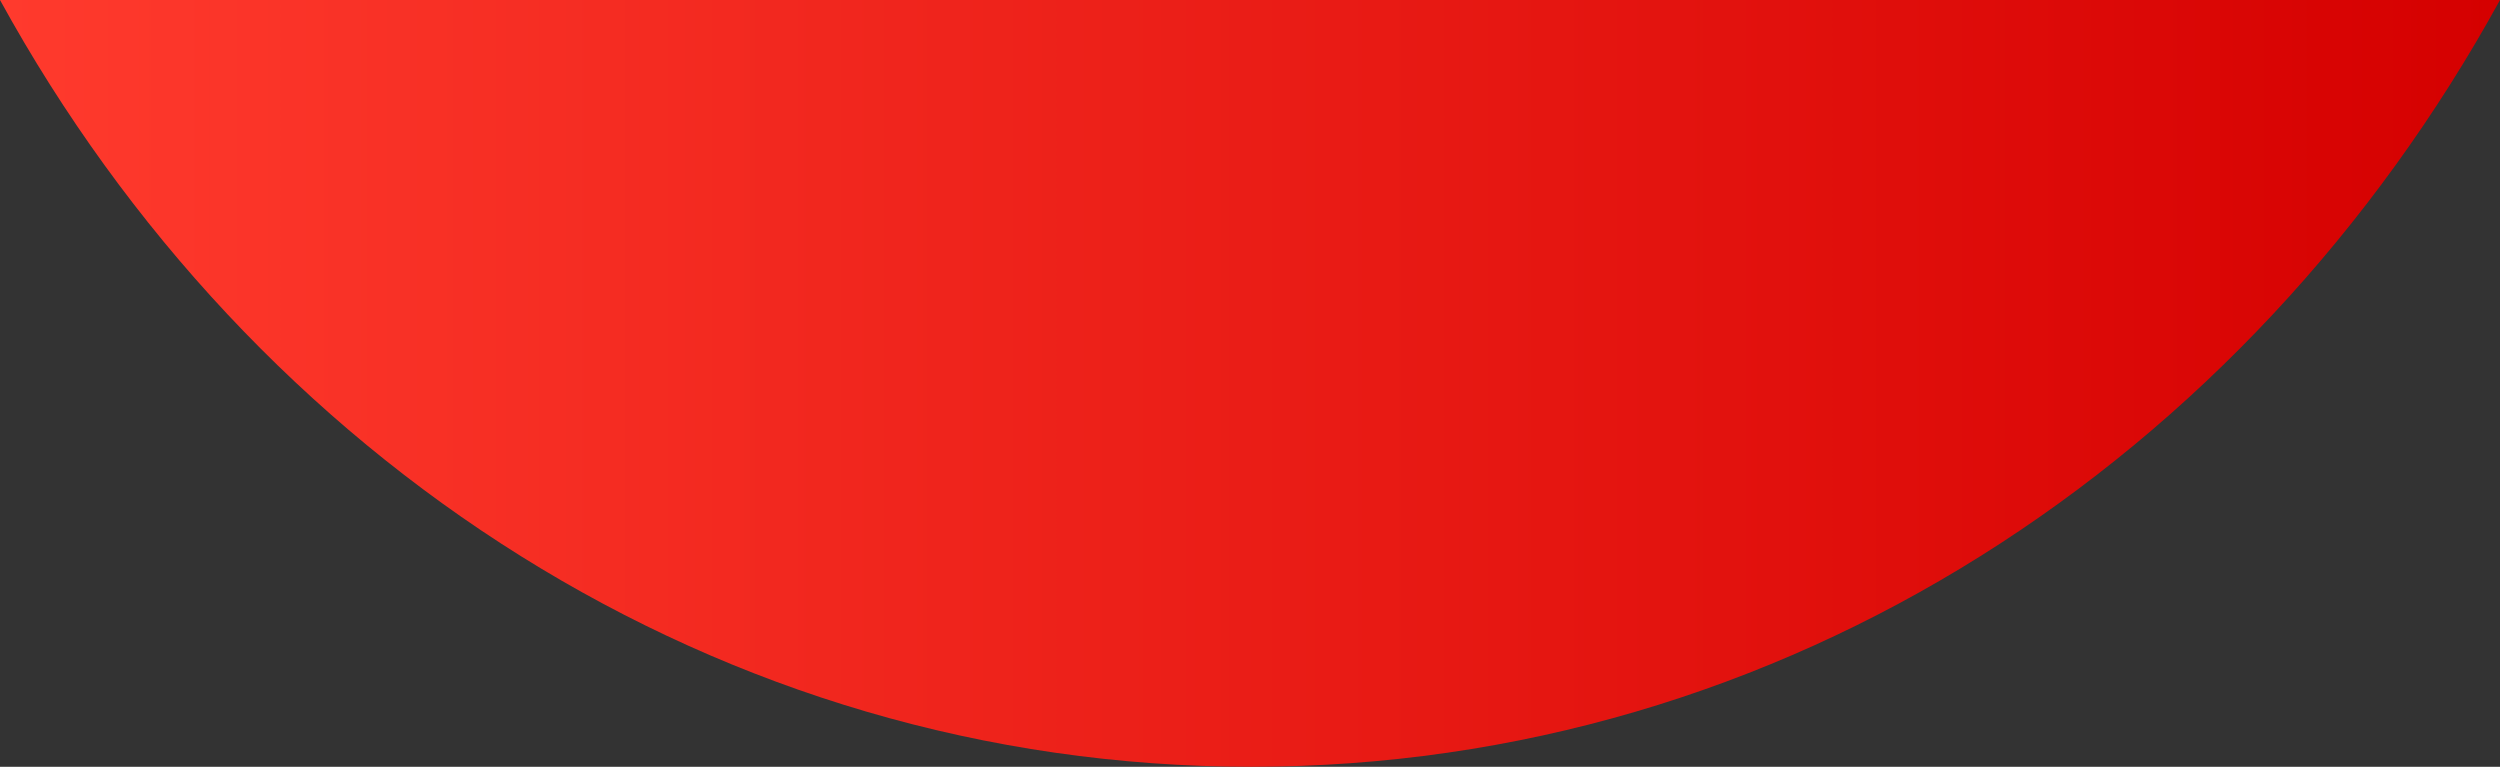 <?xml version="1.0" encoding="utf-8"?>
<!-- Generator: Adobe Illustrator 23.0.1, SVG Export Plug-In . SVG Version: 6.00 Build 0)  -->
<svg version="1.1" xmlns="http://www.w3.org/2000/svg" xmlns:xlink="http://www.w3.org/1999/xlink" x="0px" y="0px" width="93.9px"
	 height="28.8px" viewBox="0 0 93.9 28.8" style="enable-background:new 0 0 93.9 28.8;" xml:space="preserve">
<rect x="0" y="0" width="93.9" height="28.8" fill="#333333" stroke="none"/>
<style type="text/css">
	.st0{fill:#FFFFFF;}
	.st1{clip-path:url(#SVGID_2_);}
	.st2{fill:#6BC62A;}
	.st3{clip-path:url(#SVGID_4_);}
	.st4{fill:none;stroke:#7A6356;stroke-width:3;stroke-linecap:round;stroke-linejoin:round;stroke-miterlimit:10;}
	.st5{fill:#7A6356;}
	.st6{fill:#FFFFFF;stroke:#7A6356;stroke-width:3;stroke-linecap:round;stroke-linejoin:round;stroke-miterlimit:10;}
	.st7{fill:#009380;}
	.st8{fill:url(#SVGID_5_);}
	.st9{fill:url(#SVGID_6_);}
	.st10{fill:#A60C17;}
	.st11{fill:url(#SVGID_7_);}
	.st12{fill:#E02229;}
	.st13{opacity:0.88;fill:#D50000;enable-background:new    ;}
	.st14{fill:url(#SVGID_8_);}
	.st15{fill:#491B02;}
	.st16{fill:url(#SVGID_9_);}
	.st17{fill:url(#SVGID_10_);}
	.st18{fill:url(#SVGID_11_);}
	.st19{fill:#680200;}
	.st20{fill:#A30B05;}
	.st21{fill:#FF5B56;}
	.st22{fill:#A40000;}
	.st23{opacity:0.5;fill:#D50000;enable-background:new    ;}
	.st24{fill:#6A1100;}
	.st25{opacity:0.43;fill:#FFFFFF;enable-background:new    ;}
	.st26{fill:#006325;}
	.st27{fill:#004B25;}
	.st28{fill:url(#SVGID_12_);}
	.st29{fill:url(#SVGID_13_);}
	.st30{fill:#00923D;}
	.st31{opacity:0.4;fill:#006830;enable-background:new    ;}
	.st32{fill:#006830;}
	.st33{fill:url(#SVGID_14_);}
	.st34{fill:#D6E000;}
	.st35{opacity:0.5;fill:#00923D;enable-background:new    ;}
	.st36{fill:none;stroke:#000000;stroke-width:2;stroke-linecap:round;stroke-linejoin:round;stroke-miterlimit:10;}
	.st37{fill:#00962B;}
	.st38{fill:url(#SVGID_15_);}
	.st39{fill:url(#SVGID_16_);}
	.st40{fill:url(#SVGID_17_);}
	.st41{fill:url(#SVGID_18_);}
	.st42{fill:url(#SVGID_19_);}
	.st43{fill:url(#SVGID_20_);}
	.st44{fill:url(#SVGID_21_);}
	.st45{clip-path:url(#SVGID_23_);}
	.st46{fill:url(#SVGID_24_);}
	.st47{fill:url(#SVGID_25_);}
	.st48{fill:url(#SVGID_26_);}
	.st49{clip-path:url(#SVGID_28_);}
	.st50{fill:url(#SVGID_29_);}
	.st51{fill:url(#SVGID_30_);}
	.st52{fill:url(#SVGID_31_);}
</style>
<g id="Layer_2">
	<rect x="-1202.5" y="-395.7" class="st0" width="1146.2" height="404.9"/>
</g>
<g id="green">
	<g>
		<defs>
			<rect id="SVGID_1_" x="-540.9" y="-186.4" width="49.7" height="58"/>
		</defs>
		<clipPath id="SVGID_2_">
			<use xlink:href="#SVGID_1_"  style="overflow:visible;"/>
		</clipPath>
		<g class="st1">
			<path class="st2" d="M-509.6-144.6c0,0-4-20.3,18.1-24.4C-491.4-169.1-487.6-151.7-509.6-144.6z"/>
			<path class="st2" d="M-512.8-144.4c0,0-20.3,7.5-28.1-13.7C-540.9-158-523.5-164.9-512.8-144.4z"/>
			<path class="st2" d="M-513.9-156.3c0,0-17.7-11.7-4.8-30.1C-518.7-186.4-503.2-176.8-513.9-156.3z"/>
			<g>
				<path class="st2" d="M-515.1-158.9c0,0,0.4-2.1,1.3-0.4c1.6,3.1,4.1,11.2,4.2,14.7c0.2,5.4-0.1,11.6-1.1,15.2
					c-1,3.6-2.8,6.5-4.5,8.3c-1.6,1.8-3,2.5-3.1,2.4c-0.1-0.1,1-1.1,2.4-2.9c1.4-1.8-0.5,1.2,1.7-11.2
					C-512.3-143.3-515.2-158.9-515.1-158.9z"/>
			</g>
		</g>
	</g>
	<g>
		<defs>
			<rect id="SVGID_3_" x="40.4" y="46.2" width="49.7" height="58"/>
		</defs>
		<clipPath id="SVGID_4_">
			<use xlink:href="#SVGID_3_"  style="overflow:visible;"/>
		</clipPath>
		<g class="st3">
			<path class="st2" d="M71.7,88c0,0-4-20.3,18.1-24.4C89.9,63.6,93.7,80.9,71.7,88z"/>
			<path class="st2" d="M68.5,88.2c0,0-20.3,7.5-28.1-13.7C40.4,74.6,57.8,67.8,68.5,88.2z"/>
			<path class="st2" d="M67.4,76.3c0,0-17.7-11.7-4.8-30.1C62.6,46.2,78.1,55.8,67.4,76.3z"/>
			<g>
				<path class="st2" d="M66.2,73.7c0,0,0.4-2.1,1.3-0.4c1.6,3.1,4.1,11.2,4.2,14.7c0.2,5.4-0.1,11.6-1.1,15.2
					c-1,3.6-2.8,6.5-4.5,8.3c-1.6,1.8-3,2.5-3.1,2.4c-0.1-0.1,1-1.1,2.4-2.9c1.4-1.8-0.5,1.2,1.7-11.2C69,89.3,66.1,73.7,66.2,73.7z
					"/>
			</g>
		</g>
	</g>
</g>
<g id="fire">
</g>
<g id="Layer_1">
	<line class="st4" x1="-729.9" y1="-236.8" x2="-512.3" y2="-236.8"/>
	<circle class="st5" cx="-621.1" cy="-260.2" r="3.8"/>
	<path class="st5" d="M-613.8-280.5c-3.4-4.1-5.8-11.8-6.9-15.2c-0.1-0.5-0.8-0.5-1,0c-0.8,3-2.9,9.3-6.9,14.7
		c-3.7,5,0.4,12.3,7.3,12.3c0,0,0,0,0.1,0c0,0,0,0,0.1,0C-614.2-268.7-609.8-275.7-613.8-280.5z M-620.3-271.7
		c-3.4,0.6-6.2-2.3-5.7-5.7c0.3-2,2-3.7,4-4c3.4-0.6,6.2,2.3,5.7,5.7C-616.7-273.7-618.3-272-620.3-271.7z"/>
	<line class="st4" x1="-621.1" y1="-236.8" x2="-621.1" y2="-269.9"/>
	<circle class="st6" cx="-621.1" cy="-237.3" r="12"/>
	<g>
		<path class="st7" d="M-560.1-126.9c9.5,17.3,27,28.8,47,28.8c20,0,37.5-11.6,47-28.8H-560.1z"/>
		<polygon class="st4" points="-513.2,-235.1 -560.5,-126.9 -465.9,-126.9 		"/>
		<circle class="st2" cx="-513.2" cy="-235.7" r="6.5"/>
	</g>
	<g>
		<linearGradient id="SVGID_5_" gradientUnits="userSpaceOnUse" x1="-775.968" y1="-112.468" x2="-682.034" y2="-112.468">
			<stop  offset="0" style="stop-color:#FF3A2D"/>
			<stop  offset="1" style="stop-color:#D50000"/>
		</linearGradient>
		<path class="st8" d="M-776-126.9c9.5,17.3,27,28.8,47,28.8c20,0,37.5-11.6,47-28.8H-776z"/>
		<polygon class="st4" points="-729,-235.1 -776.3,-126.9 -681.7,-126.9 		"/>
		<linearGradient id="SVGID_6_" gradientUnits="userSpaceOnUse" x1="-735.528" y1="-235.674" x2="-722.473" y2="-235.674">
			<stop  offset="0" style="stop-color:#FF3A2D"/>
			<stop  offset="1" style="stop-color:#D50000"/>
		</linearGradient>
		<circle class="st9" cx="-729" cy="-235.7" r="6.5"/>
	</g>
	<g>
		<path class="st10" d="M-913.3-188.7c0,0-0.2-1.8-9.7-1.8c-4.9,0-10.3-1.8-10.9-6.7c-1.1-8.8,9.7-19.4,22.5-29.1
			c12.8-9.7-29.1-16.4-37.6-12.1c-8.5,4.2-27.9,36.4-28.5,44.3c-0.6,7.9,10.9,20,10.9,20l14.6-3L-913.3-188.7z"/>
		<path class="st10" d="M-1018.3-137.7c-0.7-1.8-0.8-18.3,1.2-17.6s13,0.3,13,0.3s-15-17.2-12.4-18.5c2.7-1.3,23.9-1.3,22.7-4.4
			c-1.2-3-22.4-8.8-19.8-10.1c2.6-1.3,9.7-14.2,9.7-14.2s-18.6-1.4-16.9-2.6s11.5-10.2,11.5-10.2l-13.4-12.9l13.3-6.1
			c0,0-7-15-5.2-15.2l26.7,2.2l6.7,99L-1018.3-137.7"/>
		<path class="st10" d="M-1018.3-137.7l-10.3-9.1l-8.6,16l-2.9-15.4l-14.2,3.1l-4-11l-6.7,6.7c0,0,20,20,26.7,25.5
			c6.7,5.5,27.3,3,27.3,3L-1018.3-137.7z"/>
		
			<linearGradient id="SVGID_7_" gradientUnits="userSpaceOnUse" x1="-925.709" y1="809.046" x2="-839.629" y2="809.046" gradientTransform="matrix(0.991 -0.137 -0.137 -0.991 61.296 460.92)">
			<stop  offset="0" style="stop-color:#E6E6E6"/>
			<stop  offset="1" style="stop-color:#FF9300"/>
		</linearGradient>
		<path class="st11" d="M-954.4-200.4l6.1,2.8l-1.1-8.2l7.5,3.8l-1-7.9c0,0,6.2,2.3,7.2,1.8s2.9-7.1,2.9-7.1l4.4,2.2l1.7-5.4l5,4.7
			l2.4-5.5l4.3,0.9l1-6.2l8.7,3.6l2.2-7.2l6.1,4.4l0.1-9.2c0,0,8.2,7.2,8,6c-0.1-1.2-0.9-8.7-0.9-8.7s8.5,5.5,8.2,4.8
			c-0.3-0.7-3-12.1-3-12.1l-8.9-0.2l-71.5,37.6L-954.4-200.4z"/>
		<path class="st12" d="M-953.9-112.4c0,0-6.7,16.7-7.3,20.4c-0.6,3.6,9.3,5.3,10.2,7.9c0.9,2.6-6.4,1.2-6.4,1.2s-2.5,2.4-4.8,1.8
			c-1.5-0.4-8.3-0.9-12.9-1.3c-2.3-0.2-4-2.3-3.7-4.6l2.8-20.3C-976-107.2-955.3-121.8-953.9-112.4z"/>
		<path class="st13" d="M-978.2-91.8c0,0,9.1-7.5,14.6-9.3s3.9,4.2,3.9,4.2l5.8-15.7c0,0-19.7,3.1-20.2,3.7s-3.1,5.1-3.1,5.1
			L-978.2-91.8z"/>
		<g>
			
				<linearGradient id="SVGID_8_" gradientUnits="userSpaceOnUse" x1="-1032.81" y1="776.079" x2="-839.363" y2="776.079" gradientTransform="matrix(0.991 -0.137 -0.137 -0.991 61.296 460.92)">
				<stop  offset="0" style="stop-color:#FF3A2D"/>
				<stop  offset="1" style="stop-color:#D50000"/>
			</linearGradient>
			<path class="st14" d="M-954.9-149.7c1.7,5.6,5.9,17.6,6.8,26.4c0.9,8.8-6.6,16.7-14.7,19.3s-12.6,3.3-19.9,5.6
				c-4.1,3.9-8.9,7.3-12.7,11.7c5.1,0.9,11.6,2,15,6.2c-1.6,1.7-3.4,2.8-5.6,3.1c-3.5,0.5-5.6,0.8-9.4,1.3
				c-2.6,0.3-6.9-0.3-10.7-0.6c-2.8-0.2-4.9-2.6-5-5.4c-0.1-5.1,0.4-9.7-0.1-15.3c-25.1-1.8-37.8-29.4-53.9-50
				c10.2-0.6,23.3,17.4,33.4,17c10.1-0.4,31.8-29,35.4-39.2c3.6-10.2-8.8-26.3-13.5-40.4c-4.7-14.2-7.7-24.6,10-38.1
				s65.5-48,82.3-36.3c16.8,11.8,41.6,33.9,31.9,45.2c-9.6,11.3-72.3,27.4-74.2,47.4c-1.9,20,4.4,12.1,12.5,9.4
				c7.4-2.4,29.2-11.4,34-6.5c4.8,4.9-12.7,8.4-27.8,11.8c-14.3,3.2-19.3,10.1-20.9,10.3c-1.6,0.2,3.9,6.8,4.8,9.6
				C-956.1-154.5-956.6-155.2-954.9-149.7z"/>
		</g>
		<path class="st15" d="M-955.8-82.6c0,0-0.6-4.1,1-4c1.6,0.1,4.6,1.9,5.2,3.1C-949.1-82.3-955.8-82.6-955.8-82.6z"/>
		<path class="st15" d="M-963.1-81.2c0,0-0.6-3.5,1.8-3.5s5.5,1.2,6.1,3C-954.6-79.9-963.1-81.2-963.1-81.2z"/>
		<path class="st15" d="M-983.8-78.5c0,0-0.6-4.1,1-4c1.6,0.1,4.6,1.9,5.2,3.1C-977-78.2-983.8-78.5-983.8-78.5z"/>
		<path class="st15" d="M-991-77.1c0,0-0.6-3.5,1.8-3.5c2.4,0,5.5,1.2,6.1,3C-982.5-75.8-991-77.1-991-77.1z"/>
		<path class="st13" d="M-982.5-98.8c0,0-27.3,1.2-28.5,0.6s0.4,10.9,0.2,13.3c-0.2,2.4,4.7-3.6,13.8-6.6
			C-987.9-94.5-982.5-98.8-982.5-98.8z"/>
		<g>
			
				<linearGradient id="SVGID_9_" gradientUnits="userSpaceOnUse" x1="-907.243" y1="462.682" x2="-804.179" y2="462.682" gradientTransform="matrix(0.993 -0.116 -0.101 -0.863 25.553 90.1)">
				<stop  offset="0.152" style="stop-color:#FF3A2D"/>
				<stop  offset="0.191" style="stop-color:#FF462A"/>
				<stop  offset="0.402" style="stop-color:#FF811B"/>
				<stop  offset="0.595" style="stop-color:#FFB00F"/>
				<stop  offset="0.766" style="stop-color:#FFD207"/>
				<stop  offset="0.906" style="stop-color:#FFE702"/>
				<stop  offset="1" style="stop-color:#FFEE00"/>
			</linearGradient>
			<path class="st16" d="M-922.4-205.6c0-0.1,0-0.2,0.1-0.2c1.9-0.9,27.6-13.6,37-15.2c11.3-1.9,21-0.7,26.6-5.5
				c3.9-3.3,4.4-6.3,4.4-7.6c0-0.2,0.3-0.3,0.4-0.1c1.2,1.9,4.1,7.3,1.8,10.5c-2.1,2.9-4.6,5.3-6.1,6.5c-0.2,0.2,0,0.4,0.2,0.3
				c3-1.4,10.5-4.8,14.8-5.6c7.5-1.4,18.1,1.6,22.8,4.2c0.6,0.3,0.4,1.2-0.3,1.3c-3.4,0.3-10.2,1.4-13.7,5.3
				c-4.8,5.3-21.6,27-40.1,23.6C-892.9-191.4-922.3-200.1-922.4-205.6z"/>
			
				<linearGradient id="SVGID_10_" gradientUnits="userSpaceOnUse" x1="-901.81" y1="457.71" x2="-835.867" y2="457.71" gradientTransform="matrix(0.993 -0.116 -0.101 -0.863 25.553 90.1)">
				<stop  offset="0.152" style="stop-color:#FF5A19"/>
				<stop  offset="1" style="stop-color:#FFEE00"/>
			</linearGradient>
			<path class="st17" d="M-916.8-204.5c0,0,30-12.5,42.3-8.4c12.3,4.1,13.7,10,20.7,8c11.3-3.3-8.6,10.3-20.6,8.6
				C-886.4-198.1-916.8-204.5-916.8-204.5z"/>
			
				<linearGradient id="SVGID_11_" gradientUnits="userSpaceOnUse" x1="-900.016" y1="458.486" x2="-849.518" y2="458.486" gradientTransform="matrix(0.993 -0.116 -0.101 -0.863 25.553 90.1)">
				<stop  offset="0.152" style="stop-color:#FFB02A"/>
				<stop  offset="0.939" style="stop-color:#FFEE00"/>
			</linearGradient>
			<path class="st18" d="M-915.1-204.8c0,0,21.5-5.6,28.8-5.6c7.3-0.1,10.6,2.3,16.2,4.3c1.3,0.5,4.3,1,5.8,1.3
				c0.3,0,0.3,0.4,0.1,0.5c-2.1,1-8.4,3.9-14.4,4.9C-886.1-198.1-915.1-204.8-915.1-204.8z"/>
		</g>
		<g>
			<path class="st19" d="M-960.9-217.2c0,0-3.2-1.9-6.4-2.4s-8.1-0.6-8.1-0.6l1.7-0.9c0,0-0.7-0.2-1.5-1.1c-0.7-0.7-1.8-3.1-1.8-3.1
				s3.5,0.4,7.4,0.8c5.5,0.7,8.2,3.8,8.2,3.8h-1.1C-962.5-220.6-961.1-218.5-960.9-217.2z"/>
			<path class="st20" d="M-962.9-221.4c0,0-1.6-1.5-4.8-2.3c-3.2-0.8-7-0.9-7-0.9l2.7,1l-3.2-0.5c0,0,1.7,1,4.9,1.6
				c3.2,0.6,7.3,2.3,7.3,2.3l-0.8-1.4L-962.9-221.4z"/>
		</g>
		<path class="st10" d="M-961.8-158.4c0,0,0.8,0.3,5.4,0.6c4.6,0.3,6-7.3,9-8s1.1,5.9,1.6,6.6c0.4,0.7,1.5-4.1,1.5-4.1
			s0.1,4.3,0.8,3.9s1-5.4,1-5.4s1.2,8.3,2.1,2.5c1-5.8-3.4-7.7-6.1-8.6c-2.7-0.9-6.9,7.1-9.6,7.8c-2.6,0.6-6.7-2.8-6.7-2.8
			L-961.8-158.4z"/>
		<g>
			<circle cx="-967.2" cy="-212.1" r="4.2"/>
			<circle class="st0" cx="-966.9" cy="-212.9" r="1.5"/>
			<circle class="st0" cx="-968.5" cy="-210.4" r="0.7"/>
		</g>
		<path class="st10" d="M-986.9-152.7c0,0,0.8,0.1,5.3-1s3.5-8.8,6.1-10.3c2.6-1.5,2.8,5.3,3.5,5.9c0.6,0.6,0.2-4.4,0.2-4.4
			s1.4,4.1,1.9,3.5c0.6-0.6-0.7-5.5-0.7-5.5s3.6,7.5,2.8,1.7s-5.5-6.3-8.4-6.3c-2.9,0-4.5,8.9-6.8,10.3c-2.3,1.4-7.3-0.6-7.3-0.6
			L-986.9-152.7z"/>
		<g>
			<path class="st21" d="M-920.6-246.2c3.2,6.1,7.8,10.1,10.2,8.8c2.5-1.3,1.9-7.3-1.3-13.4s-7.8-10.1-10.2-8.8
				C-924.3-258.3-923.7-252.3-920.6-246.2z"/>
			<path class="st22" d="M-921.5-245.6c3.2,6.1,7.8,10.1,10.2,8.8c2.5-1.3,1.9-7.3-1.3-13.4c-3.2-6.1-7.8-10.1-10.2-8.8
				C-925.3-257.7-924.7-251.7-921.5-245.6z"/>
		</g>
		<g>
			<path class="st21" d="M-904.8-259.1c2.5,4.7,6,7.8,7.9,6.8c1.9-1,1.5-5.7-1-10.4c-2.5-4.7-6-7.8-7.9-6.8
				C-907.7-268.5-907.3-263.9-904.8-259.1z"/>
			<path class="st22" d="M-905.6-258.6c2.5,4.7,6,7.8,7.9,6.8c1.9-1,1.5-5.7-1-10.4c-2.5-4.7-6-7.8-7.9-6.8
				C-908.5-268-908-263.4-905.6-258.6z"/>
		</g>
		<g>
			<path class="st23" d="M-919.1-265.3c0,0-4.8-2.5-8.6-0.4c-7.2,4-2.9,14.8-2.9,14.8s-2.3-6.3,4.9-12.2
				C-922-265.9-919.1-265.3-919.1-265.3z"/>
			<path class="st24" d="M-919.1-265.3c0,0-5.4,0.7-9.3,5.9c-3.9,5.2-1.2,11-1.2,11s-3.4-6,0.1-11.4
				C-926-265.3-919.1-265.3-919.1-265.3z"/>
			<path class="st25" d="M-921-263.7c0,0-5.8,3.5-6.8,8.9c-1,5.4,1.9,9.4,1.9,9.4s-4-3.6-3.5-9.5C-928.8-261-921-263.7-921-263.7z"
				/>
		</g>
		<g>
			<path class="st23" d="M-905.6-272.8c0,0-2.8-1.5-5.1-0.2c-4.3,2.4-1.7,8.8-1.7,8.8s-1.3-3.7,2.9-7.2
				C-907.3-273.2-905.6-272.8-905.6-272.8z"/>
			<path class="st24" d="M-905.6-272.8c0,0-3.2,0.4-5.5,3.5c-2.3,3.1-0.7,6.5-0.7,6.5s-2-3.6,0.1-6.8
				C-909.7-272.8-905.6-272.8-905.6-272.8z"/>
			<path class="st25" d="M-906.8-271.8c0,0-3.4,2-4,5.2c-0.6,3.2,1.2,5.6,1.2,5.6s-2.4-2.2-2.1-5.6
				C-911.3-270.2-906.8-271.8-906.8-271.8z"/>
		</g>
		<path class="st10" d="M-999.5-248.2c0,0,11.5-10.3,32.2-19.4c19.7-8.7,29.7-9.1,29.7-9.1s-4.9-12.7,6.7-17.6
			c11.6-4.9-11.5-12.1-22.5,0c-6.9,7.7-10.3-6.7-10.3-6.7l-9.1,21.9l-12.1-3.6l-3.6,18.8l-13.4,1.2L-999.5-248.2z"/>
	</g>
	<g>
		<g>
			<path class="st26" d="M-307.2-148.1c0,0-21.9-3.7-22.9,0.4c-0.7,2.9,23.4,2.8,23.4,2.8L-307.2-148.1z"/>
			<path class="st26" d="M-327.2-151.5c0,0-5.9-7.3-6.6-5.1s2.1,5.7,2.1,5.7s-8.1-3.6-9.1-2.4s7.9,4.1,7.4,4.2s-8.8-0.6-8.5,0.6
				c0.2,1.2,8.1,1.3,8.2,1.8s-7.7,1.2-7.2,2.1c0.4,0.9,7.4,0.1,8.2,0.2c0.8,0.1-4.9,2.4-4.5,3.4c0.4,0.9,5.4-1.3,6.3-1.9
				c0.9-0.7,5-0.4,6.5-1.7s0.9-4.5,0-5.3C-325.3-150.8-327.2-151.5-327.2-151.5z"/>
		</g>
		<path class="st27" d="M-347.8-202.5c4.9,0,12.8,0.5,16.6-1.6c7.7-4.4-14.5-13.5-27.3-23.3c-12.8-9.8,29.1-16.4,37.6-12.1
			c8.5,4.3,37.7,28.6,38.3,36.5c0.6,7.9-20.7,27.9-20.7,27.9l-14.6-3C-317.8-178.2-357.3-202.5-347.8-202.5z"/>
		
			<linearGradient id="SVGID_12_" gradientUnits="userSpaceOnUse" x1="-356.887" y1="615.005" x2="-308.669" y2="566.788" gradientTransform="matrix(1 0 0 -1 0 369.187)">
			<stop  offset="0" style="stop-color:#FFC76D"/>
			<stop  offset="1" style="stop-color:#E8E3E0"/>
		</linearGradient>
		<path class="st28" d="M-368.8-233.9c0,0-1.5,4.1,0.6,4.6s4.3-1.1,4.3-1.1s-1.1,8.6,1.6,7.5c2.7-1.1,4.8-2.6,4.8-2.6
			s-1,5.9,1.6,6.4c2.7,0.5,5.4-2.8,5.4-2.8s0,7.1,2.6,7.1s5.7-3.2,5.7-3.2s-2.5,5.3,1.8,5.9c4.3,0.5,5.4-1.6,5.4-1.6
			s0.5,4.4,3.2,4.8c3.7,0.5,5.1-1.9,5.1-1.9s3,4,4,3.5c1.1-0.5,5.9-2.7,5.9-2.7s-0.5,3.7,2.1,3.7s7-3.7,7-3.7s0,3.7,2.1,3.2
			s3.7-3.7,3.7-3.7s1.1,2.7,3.2,2.1c2.1-0.5,4.3-4.3,4.3-4.3L-368.8-233.9z"/>
		
			<linearGradient id="SVGID_13_" gradientUnits="userSpaceOnUse" x1="-391.428" y1="433.574" x2="-332.143" y2="427.399" gradientTransform="matrix(1 2.982325e-02 2.982325e-02 -1 28.035 248.496)">
			<stop  offset="0" style="stop-color:#FFC76D"/>
			<stop  offset="1" style="stop-color:#E8E3E0"/>
		</linearGradient>
		<path class="st29" d="M-291.1-189.7c0,0-3.2-7.5-6.4-5.4c-2.9,1.9-1.6,4.3-1.6,4.3s-1.6-3.7-3.7-2.1c-2.1,1.6-2.1,4.3-2.1,4.3
			s-1-5.3-3.7-3.2c-2.7,2.1-2.8,5.1-2.8,5.1s0.2-5.6-2.5-4.6s-2.2,2.8-2.2,2.8s-0.4-4.4-3.1-3.4s-3.3,2.1-3.3,2.1s-0.9-5.2-3.1-3.2
			c-2.2,2.1-2.7,2.5-2.7,2.5s0.6-5.1-2.1-4.6s-3.7,1.7-3.7,1.7s1.6-3.8-1.6-3.9c-3.2-0.1-3,1.9-3,1.9s0.4-6.1-2.3-4.1
			c-2.7,2.1-3,2.3-3,2.3s4.3-8.3,0.9-8.2c-3.4,0.1-3.8,5.4-3.8,5.4s1.6-7.5-0.5-7s-1.2,5.4-1.2,5.4s10.9,10.6,11.9,11.2
			c1,0.6,41.4,12,41.4,12L-291.1-189.7z"/>
		<g>
			<path class="st30" d="M-309.8-109.6c0,0,6.7,16.7,7.4,20.4c0.6,3.6-9.3,5.4-10.2,8c-0.9,2.6,6.4,1.1,6.4,1.1s2.5,2.4,4.8,1.8
				c1.5-0.4,8.3-1,12.9-1.3c2.3-0.2,4-2.3,3.7-4.6l-2.8-20.2C-287.7-104.5-308.5-119-309.8-109.6z"/>
			<path class="st31" d="M-285.5-89.1c0,0-9.1-7.5-14.6-9.3s-3.9,4.2-3.9,4.2l-5.8-15.7c0,0,19.7,3,20.2,3.6s3.1,5.1,3.1,5.1
				L-285.5-89.1z"/>
			<path class="st15" d="M-307.8-79.8c0,0,0.6-4.1-1-4s-4.6,1.9-5.2,3.1C-314.6-79.5-307.8-79.8-307.8-79.8z"/>
			<path class="st15" d="M-300.6-78.5c0,0,0.6-3.5-1.9-3.5c-2.4,0-5.5,1.2-6.1,3S-300.6-78.5-300.6-78.5z"/>
		</g>
		<path class="st32" d="M-258.4-131.3c0,0,9.1-22.2,6.4-23.6c-2.7-1.3-10.9-7.2-9.6-10.2c1.2-3,23.5-11.5,20.9-12.8
			c-2.7-1.3-9.6-16.6-9.6-16.6s23.3-5.9,21.6-7.1s-11.5-10.2-11.5-10.2l13.4-12.9l-13.3-6.1c0,0-4.4-13,0.9-16.8
			c5.4-3.7-24.6,1.1-24.6,1.1l-28.4,98"/>
		<path class="st32" d="M-260.6-133.5l17.1-13.3l8.6,12.3l2.9-11.6l13.7,2l4.6-9.9l6.7,6.7c0,0-20,20-26.7,25.5s-27.3,3-27.3,3
			L-260.6-133.5z"/>
		
			<linearGradient id="SVGID_14_" gradientUnits="userSpaceOnUse" x1="-370.341" y1="549.261" x2="-207.141" y2="549.261" gradientTransform="matrix(1 0 0 -1 0 369.187)">
			<stop  offset="0" style="stop-color:#6BC62A"/>
			<stop  offset="1" style="stop-color:#00B53E"/>
		</linearGradient>
		<path class="st33" d="M-240.4-130.4c-31.9-3.1-29.2-27.7-20.1-43.2c0.1-0.1,0.1-0.2,0-0.3c12.8-13.2,26.4-39.3,23.1-48.9
			c-4.3-12.3-76.6-66.1-99.6-61.3c-23,4.8-33.3,48.5-33.3,48.5c4,15.2,49,32.2,68.8,26.5c7.7-2.3,13.5-3.7,16.9,2.9
			c1.8,3.5,0,8.1-18.2,15c-15.5,5.9-39.4-4.5-43.4-10.7c-3.4-5.4-12.9,2.5-3.8,10.1c6,5,20.4,13.9,43.8,20.4
			c-2.2,3.3-5.1,8.3-5.8,10.2c-1,2.8-4.1,8.9-5.9,14.5c-1.7,5.6-5.5,12.6-6.4,21.4c-0.9,8.8,6.9,18.9,14.9,21.5s12.6,3.3,19.9,5.6
			c4.1,3.9,8.9,7.3,12.7,11.7c-5.1,0.9-11.6,2-15,6.2c1.6,1.7,3.4,2.8,5.6,3.1c3.5,0.5,5.6,0.8,9.4,1.3c2.6,0.3,6.9-0.3,10.7-0.6
			c2.8-0.2,4.9-2.6,5-5.4c0.1-5.1-0.4-9.7,0.1-15.3c25.1-1.8,37.8-29.4,53.9-50C-217.2-148-230.4-129.4-240.4-130.4z"/>
		<g>
			<path class="st2" d="M-339.8-161.5c0,0-13.3-8.3-4.1-22.6C-343.8-184.2-332.3-177.3-339.8-161.5z"/>
			<path class="st2" d="M-341.8-159.5c0,0-5.8,14.9-21.5,8.3C-363.4-151.2-358.7-164.2-341.8-159.5z"/>
			<path class="st2" d="M-348.4-165.2c0,0-15.6,3.7-19.1-13C-367.5-178.2-354.2-181.7-348.4-165.2z"/>
			<g>
				<path class="st2" d="M-350.5-165.9c0-0.1,7.6,1.7,10.7,4.4s6.3,6.1,7.8,8.5s2.1,5,2.2,6.8s-0.2,3-0.3,2.9
					c-0.1,0-0.1-1.1-0.4-2.9c-0.3-1.7-3.9-4.5-5.3-6.7C-337.1-155.2-350.5-165.8-350.5-165.9z"/>
			</g>
		</g>
		<path class="st15" d="M-288.3-78.5c0,0,0.6-4.1-1-4s-4.6,1.9-5.2,3.1C-295-78.2-288.3-78.5-288.3-78.5z"/>
		<path class="st15" d="M-281.1-77.1c0,0,0.6-3.5-1.8-3.5s-5.5,1.2-6.1,3S-281.1-77.1-281.1-77.1z"/>
		<path class="st31" d="M-289.5-98.1c0,0,28.4-0.8,28.4,0.5c0,1.1-0.2,10.9,0,13.4s-4.8-4.2-13.9-7.3S-289.5-98.1-289.5-98.1z"/>
		<g>
			<g>
				<path class="st34" d="M-336.5-239.8c-3.2,6.1-7.8,10.1-10.2,8.8c-2.5-1.3-1.9-7.3,1.3-13.4c3.2-6.1,7.8-10.1,10.2-8.8
					S-333.3-245.9-336.5-239.8z"/>
				<path class="st27" d="M-335.6-239.1c-3.2,6.1-7.8,10.1-10.2,8.8c-2.5-1.3-1.9-7.3,1.3-13.4c3.2-6.1,7.8-10.1,10.2-8.8
					C-331.8-251.3-332.4-245.3-335.6-239.1z"/>
			</g>
			<g>
				<path class="st34" d="M-352.3-252.7c-2.5,4.7-6,7.8-7.9,6.8s-1.5-5.7,1-10.4c2.5-4.7,6-7.8,7.9-6.8
					C-349.3-262.1-349.8-257.4-352.3-252.7z"/>
				<path class="st27" d="M-351.5-252.2c-2.5,4.7-6,7.8-7.9,6.8s-1.5-5.7,1-10.4c2.5-4.7,6-7.8,7.9-6.8S-349-257-351.5-252.2z"/>
			</g>
			<g>
				<path class="st35" d="M-338-258.9c0,0,4.8-2.5,8.6-0.4c7.2,4,2.9,14.8,2.9,14.8s2.3-6.3-4.9-12.2
					C-335-259.5-338-258.9-338-258.9z"/>
				<path class="st32" d="M-338-258.9c0,0,5.4,0.7,9.3,5.9s1.2,11,1.2,11s3.4-6-0.1-11.4C-331-258.9-338-258.9-338-258.9z"/>
				<path class="st25" d="M-336-257.2c0,0,5.8,3.5,6.8,8.9c1,5.4-1.9,9.4-1.9,9.4s4-3.6,3.5-9.5C-328.3-254.6-336-257.2-336-257.2z"
					/>
			</g>
			<g>
				<path class="st35" d="M-351.5-266.4c0,0,2.8-1.5,5.1-0.2c4.3,2.4,1.7,8.8,1.7,8.8s1.3-3.7-2.9-7.2
					C-349.7-266.8-351.5-266.4-351.5-266.4z"/>
				<path class="st32" d="M-351.5-266.4c0,0,3.2,0.4,5.5,3.5s0.7,6.5,0.7,6.5s2-3.6-0.1-6.8C-347.4-266.4-351.5-266.4-351.5-266.4z"
					/>
				<path class="st25" d="M-350.3-265.4c0,0,3.4,2,4,5.2s-1.2,5.6-1.2,5.6s2.4-2.2,2.1-5.6C-345.7-263.8-350.3-265.4-350.3-265.4z"
					/>
			</g>
		</g>
		<g>
			<g>
				<path class="st32" d="M-270.5-226.2c0,0,2.2,2.9,3,6.1s1.4,8,1.4,8l0.7-1.8c0,0,0.3,0.6,1.2,1.4c0.8,0.6,3.2,1.4,3.2,1.4
					s-0.7-3.4-1.6-7.3c-1.2-5.4-4.6-7.8-4.6-7.8l0.1,1.1C-267-225-269.2-226.1-270.5-226.2z"/>
				<path class="st30" d="M-266.1-224.7c0,0,1.7,1.5,2.8,4.6c1.1,3.1,1.6,6.9,1.6,6.9l-1.3-2.5l0.8,3.1c0,0-1.2-1.6-2.1-4.7
					c-0.9-3.2-3-7-3-7l1.5,0.7L-266.1-224.7z"/>
			</g>
			<path class="st36" d="M-276.3-219.2c0,0,7.6-0.9,5.3,6"/>
		</g>
		<g>
			<path class="st37" d="M-307.6-151.8c-4.2-0.3-22.5,2.5-22.2,6.7c0.2,2.9,23.2-4.4,23.2-4.4S-303.4-151.5-307.6-151.8z"/>
			<path class="st37" d="M-328.2-149.6c0,0-7.9-5.2-7.8-2.9c0.1,2.2,3.7,4.8,3.7,4.8s-8.8-1-9.4,0.5s8.8,1.6,8.3,1.8
				c-0.4,0.2-8.6,2-8,3.1s8.1-1.2,8.4-0.8c0.2,0.4-7,3.4-6.3,4.2s7.1-2.1,7.9-2.2c0.8-0.1-4,3.7-3.2,4.6c0.7,0.8,4.7-2.8,5.4-3.7
				s4.6-1.9,5.7-3.6c1.1-1.7-0.5-4.6-1.6-5.1S-328.2-149.6-328.2-149.6z"/>
		</g>
		<path class="st32" d="M-259.5-244.8c0,0-12.3-10.5-33-19.6c-19.7-8.7-33.4-12-33.4-12s0.1-19.7,18.7-24.1c9.1-2.1,24.5,3.8,22,4.8
			c-10.7,4.3-11.4,22.4-2.1,15c8-6.4,20.9,1.1,20.9,1.1s-13.1,8.2-8.6,9.1c5.4,1.1,18.6-2.5,15,1.6c-4.3,4.8-9.6,8.6-9.6,8.6
			s24.1-4.8,19.8,1.1S-259.5-244.8-259.5-244.8z"/>
	</g>
	<g>
		<g>
			<circle class="st5" cx="13.1" cy="-353.4" r="3.8"/>
		</g>
		<g>
			<path class="st5" d="M20.4-373.8c-3.4-4.1-5.8-11.8-6.9-15.2c-0.1-0.5-0.8-0.5-1,0c-0.8,3-2.9,9.3-6.9,14.7
				C2-369.3,6.1-362,13-362c0,0,0,0,0.1,0c0,0,0,0,0.1,0C20-362,24.4-368.9,20.4-373.8z M13.9-365c-3.4,0.6-6.2-2.3-5.7-5.7
				c0.3-2,2-3.7,4-4c3.4-0.6,6.2,2.3,5.7,5.7C17.5-367,15.9-365.3,13.9-365z"/>
		</g>
		<path class="st5" d="M13.1-364.7c-0.8,0-1.5,0.7-1.5,1.5v19.3h3v-19.3C14.6-364,13.9-364.7,13.1-364.7z"/>
	</g>
	<g>
		<path class="st5" d="M266.5-374.1H48.9c-0.8,0-1.5-0.7-1.5-1.5s0.7-1.5,1.5-1.5h217.6c0.8,0,1.5,0.7,1.5,1.5
			S267.3-374.1,266.5-374.1z"/>
	</g>
	<g>
		
			<linearGradient id="SVGID_15_" gradientUnits="userSpaceOnUse" x1="-773.541" y1="-431.991" x2="-701.049" y2="-431.991" gradientTransform="matrix(-3.274567e-02 -0.999 -0.869 2.845226e-02 -352.604 -927.994)">
			<stop  offset="0.152" style="stop-color:#FF3A2D"/>
			<stop  offset="0.191" style="stop-color:#FF462A"/>
			<stop  offset="0.402" style="stop-color:#FF811B"/>
			<stop  offset="0.595" style="stop-color:#FFB00F"/>
			<stop  offset="0.766" style="stop-color:#FFD207"/>
			<stop  offset="0.906" style="stop-color:#FFE702"/>
			<stop  offset="1" style="stop-color:#FFEE00"/>
		</linearGradient>
		<path class="st38" d="M45.2-167.1c-0.1,0-0.1,0-0.1-0.1c-0.6-1.4-13.5-16.4-13.1-27.9c0.4-12.1,2.8-27.1,3-29
			c0.3-3.5,4.5,11,5.3,12.1c0.1,0.1,0.3,0,0.3-0.1c-0.9-2.2-1.2-8.2-0.3-12.4s6.1-11.9,8.3-15c0.3-0.4,0.9-0.2,0.9,0.3
			c0,2.3,1,9.8,3.7,12.5c3.7,3.6,11.5,15.2,7.9,27.8C57.5-186.6,49.3-166.9,45.2-167.1z"/>
		
			<linearGradient id="SVGID_16_" gradientUnits="userSpaceOnUse" x1="-769.788" y1="-433.823" x2="-721.339" y2="-433.823" gradientTransform="matrix(-3.274567e-02 -0.999 -0.869 2.845226e-02 -352.604 -927.994)">
			<stop  offset="0.152" style="stop-color:#FF5A19"/>
			<stop  offset="1" style="stop-color:#FFEE00"/>
		</linearGradient>
		<path class="st39" d="M46.4-170.9c0,0-7.6-21.5-3.8-29.7s5.4-12.2,4.3-17.1c-1.8-8,10.8,14.4,8.9,22.6
			C53.7-187,46.4-170.9,46.4-170.9z"/>
		
			<linearGradient id="SVGID_17_" gradientUnits="userSpaceOnUse" x1="-768.545" y1="-432.999" x2="-733.609" y2="-432.999" gradientTransform="matrix(-3.274567e-02 -0.999 -0.869 2.845226e-02 -352.604 -927.994)">
			<stop  offset="0.152" style="stop-color:#FFB02A"/>
			<stop  offset="0.939" style="stop-color:#FFEE00"/>
		</linearGradient>
		<path class="st40" d="M46.2-172.1c0,0-2.9-15.1-2.5-20.2c0.3-5,2.3-7.2,4.1-10.9c0.4-0.9,1-2.9,1.3-3.9c0.1-0.2,0.3-0.2,0.4,0
			c0.7,1.5,2.5,6,2.8,10.2C52.9-191.7,46.2-172.1,46.2-172.1z"/>
	</g>
	<g>
		<linearGradient id="SVGID_18_" gradientUnits="userSpaceOnUse" x1="0.331" y1="-167.42" x2="94.265" y2="-167.42">
			<stop  offset="0" style="stop-color:#FF3A2D"/>
			<stop  offset="1" style="stop-color:#D50000"/>
		</linearGradient>
		<path class="st41" d="M0.3-181.8c9.5,17.3,27,28.8,47,28.8s37.5-11.6,47-28.8H0.3z"/>
		<polygon class="st4" points="47.3,-290.1 0,-181.8 94.6,-181.8 		"/>
		<linearGradient id="SVGID_19_" gradientUnits="userSpaceOnUse" x1="40.771" y1="-290.626" x2="53.826" y2="-290.626">
			<stop  offset="0" style="stop-color:#FF3A2D"/>
			<stop  offset="1" style="stop-color:#D50000"/>
		</linearGradient>
		<circle class="st42" cx="47.3" cy="-290.6" r="6.5"/>
	</g>
	<g>
		<path class="st2" d="M164.2-199.6c0,0-4-20.3,18.1-24.4C182.3-224,186.2-206.7,164.2-199.6z"/>
		<path class="st2" d="M161-199.3c0,0-20.3,7.5-28.1-13.7C132.9-213,150.3-219.8,161-199.3z"/>
		<path class="st2" d="M159.9-211.3c0,0-17.7-11.7-4.8-30.1C155.1-241.4,170.6-231.7,159.9-211.3z"/>
		<g>
			<path class="st2" d="M158.7-213.9c0,0,0.4-2.1,1.3-0.4c1.6,3.1,4.1,11.2,4.2,14.7c0.2,5.4-0.1,11.6-1.1,15.2
				c-1,3.6-2.8,6.5-4.5,8.3c-1.6,1.8-3,2.5-3.1,2.4c-0.1-0.1,1-1.1,2.4-2.9c1.4-1.8-0.5,1.2,1.7-11.2
				C161.5-198.3,158.6-213.9,158.7-213.9z"/>
		</g>
	</g>
	<g>
		<path class="st7" d="M113.6-181.8c9.5,17.3,27,28.8,47,28.8s37.5-11.6,47-28.8H113.6z"/>
		<polygon class="st4" points="160.6,-290.1 113.3,-181.8 207.9,-181.8 		"/>
		<circle class="st2" cx="160.6" cy="-290.6" r="6.5"/>
	</g>
	<g>
		<circle class="st0" cx="53.8" cy="-348.5" r="12"/>
		<path class="st5" d="M53.8-335c-7.4,0-13.5-6-13.5-13.5s6-13.5,13.5-13.5s13.5,6,13.5,13.5S61.3-335,53.8-335z M53.8-359
			c-5.8,0-10.5,4.7-10.5,10.5S48.1-338,53.8-338s10.5-4.7,10.5-10.5S59.6-359,53.8-359z"/>
	</g>
	<g>
		<polygon class="st4" points="47,-120.3 -0.4,-12.1 94.3,-12.1 		"/>
		<linearGradient id="SVGID_20_" gradientUnits="userSpaceOnUse" x1="40.44" y1="-120.849" x2="53.495" y2="-120.849">
			<stop  offset="0" style="stop-color:#FF3A2D"/>
			<stop  offset="1" style="stop-color:#D50000"/>
		</linearGradient>
		<circle class="st43" cx="47" cy="-120.8" r="6.5"/>
	</g>
	<g>
		<polygon class="st4" points="160.6,-120.3 113.3,-12.1 207.9,-12.1 		"/>
		<circle class="st2" cx="160.6" cy="-120.8" r="6.5"/>
	</g>
	<linearGradient id="SVGID_21_" gradientUnits="userSpaceOnUse" x1="0" y1="14.415" x2="93.934" y2="14.415">
		<stop  offset="0" style="stop-color:#FF3A2D"/>
		<stop  offset="1" style="stop-color:#D50000"/>
	</linearGradient>
	<path class="st44" d="M0,0c9.5,17.3,27,28.8,47,28.8S84.4,17.3,93.9,0H0z"/>
	<path class="st7" d="M114.6,1c9.5,17.3,27,28.8,47,28.8s37.5-11.6,47-28.8H114.6z"/>
	<g>
		<defs>
			<rect id="SVGID_22_" x="-744.4" y="-184.8" width="30.1" height="56.3"/>
		</defs>
		<clipPath id="SVGID_23_">
			<use xlink:href="#SVGID_22_"  style="overflow:visible;"/>
		</clipPath>
		<g class="st45">
			
				<linearGradient id="SVGID_24_" gradientUnits="userSpaceOnUse" x1="-803.055" y1="462.63" x2="-730.563" y2="462.63" gradientTransform="matrix(-3.274567e-02 -0.999 -0.869 2.845226e-02 -352.604 -927.994)">
				<stop  offset="0.152" style="stop-color:#FF3A2D"/>
				<stop  offset="0.191" style="stop-color:#FF462A"/>
				<stop  offset="0.402" style="stop-color:#FF811B"/>
				<stop  offset="0.595" style="stop-color:#FFB00F"/>
				<stop  offset="0.766" style="stop-color:#FFD207"/>
				<stop  offset="0.906" style="stop-color:#FFE702"/>
				<stop  offset="1" style="stop-color:#FFEE00"/>
			</linearGradient>
			<path class="st46" d="M-731.1-112.1c-0.1,0-0.1,0-0.1-0.1c-0.6-1.4-13.5-16.4-13.1-27.9c0.4-12.1,2.8-27.1,3-29
				c0.3-3.5,4.5,11,5.3,12.1c0.1,0.1,0.3,0,0.3-0.1c-0.9-2.2-1.2-8.2-0.3-12.4c1-4.2,6.1-11.9,8.3-15c0.3-0.4,0.9-0.2,0.9,0.3
				c0,2.3,1,9.8,3.7,12.5c3.7,3.6,11.5,15.2,7.9,27.8C-718.8-131.6-727-111.9-731.1-112.1z"/>
			
				<linearGradient id="SVGID_25_" gradientUnits="userSpaceOnUse" x1="-799.303" y1="460.798" x2="-750.854" y2="460.798" gradientTransform="matrix(-3.274567e-02 -0.999 -0.869 2.845226e-02 -352.604 -927.994)">
				<stop  offset="0.152" style="stop-color:#FF5A19"/>
				<stop  offset="1" style="stop-color:#FFEE00"/>
			</linearGradient>
			<path class="st47" d="M-729.9-115.9c0,0-7.6-21.5-3.8-29.7c3.8-8.2,5.4-12.2,4.3-17.1c-1.8-8,10.8,14.4,8.9,22.6
				C-722.6-132-729.9-115.9-729.9-115.9z"/>
			
				<linearGradient id="SVGID_26_" gradientUnits="userSpaceOnUse" x1="-798.059" y1="461.622" x2="-763.124" y2="461.622" gradientTransform="matrix(-3.274567e-02 -0.999 -0.869 2.845226e-02 -352.604 -927.994)">
				<stop  offset="0.152" style="stop-color:#FFB02A"/>
				<stop  offset="0.939" style="stop-color:#FFEE00"/>
			</linearGradient>
			<path class="st48" d="M-730.1-117.2c0,0-2.9-15.1-2.5-20.2c0.3-5,2.3-7.2,4.1-10.9c0.4-0.9,1-2.9,1.3-3.9c0.1-0.2,0.3-0.2,0.4,0
				c0.7,1.5,2.5,6,2.8,10.2C-723.4-136.7-730.1-117.2-730.1-117.2z"/>
		</g>
	</g>
	<g>
		<defs>
			<rect id="SVGID_27_" x="0.3" y="45.2" width="30.1" height="56.3"/>
		</defs>
		<clipPath id="SVGID_28_">
			<use xlink:href="#SVGID_27_"  style="overflow:visible;"/>
		</clipPath>
		<g class="st49">
			
				<linearGradient id="SVGID_29_" gradientUnits="userSpaceOnUse" x1="-1057.278" y1="-384.918" x2="-984.786" y2="-384.918" gradientTransform="matrix(-3.274567e-02 -0.999 -0.869 2.845226e-02 -352.604 -927.994)">
				<stop  offset="0.152" style="stop-color:#FF3A2D"/>
				<stop  offset="0.191" style="stop-color:#FF462A"/>
				<stop  offset="0.402" style="stop-color:#FF811B"/>
				<stop  offset="0.595" style="stop-color:#FFB00F"/>
				<stop  offset="0.766" style="stop-color:#FFD207"/>
				<stop  offset="0.906" style="stop-color:#FFE702"/>
				<stop  offset="1" style="stop-color:#FFEE00"/>
			</linearGradient>
			<path class="st50" d="M13.6,117.8c-0.1,0-0.1,0-0.1-0.1C12.9,116.4,0,101.3,0.3,89.8c0.4-12.1,2.8-27.1,3-29
				c0.3-3.5,4.5,11,5.3,12.1c0.1,0.1,0.3,0,0.3-0.1C8,70.6,7.7,64.6,8.6,60.4s6.1-11.9,8.3-15c0.3-0.4,0.9-0.2,0.9,0.3
				c0,2.3,1,9.8,3.7,12.5c3.7,3.6,11.5,15.2,7.9,27.8C25.9,98.3,17.7,118.1,13.6,117.8z"/>
			
				<linearGradient id="SVGID_30_" gradientUnits="userSpaceOnUse" x1="-1053.525" y1="-386.75" x2="-1005.076" y2="-386.75" gradientTransform="matrix(-3.274567e-02 -0.999 -0.869 2.845226e-02 -352.604 -927.994)">
				<stop  offset="0.152" style="stop-color:#FF5A19"/>
				<stop  offset="1" style="stop-color:#FFEE00"/>
			</linearGradient>
			<path class="st51" d="M14.8,114c0,0-7.6-21.5-3.8-29.7s5.4-12.2,4.3-17.1c-1.8-8,10.8,14.4,8.9,22.6C22.1,98,14.8,114,14.8,114z"
				/>
			
				<linearGradient id="SVGID_31_" gradientUnits="userSpaceOnUse" x1="-1052.282" y1="-385.926" x2="-1017.346" y2="-385.926" gradientTransform="matrix(-3.274567e-02 -0.999 -0.869 2.845226e-02 -352.604 -927.994)">
				<stop  offset="0.152" style="stop-color:#FFB02A"/>
				<stop  offset="0.939" style="stop-color:#FFEE00"/>
			</linearGradient>
			<path class="st52" d="M14.6,112.8c0,0-2.9-15.1-2.5-20.2c0.3-5,2.3-7.2,4.1-10.9c0.4-0.9,1-2.9,1.3-3.9c0.1-0.2,0.3-0.2,0.4,0
				c0.7,1.5,2.5,6,2.8,10.2C21.3,93.2,14.6,112.8,14.6,112.8z"/>
		</g>
	</g>
</g>
</svg>
